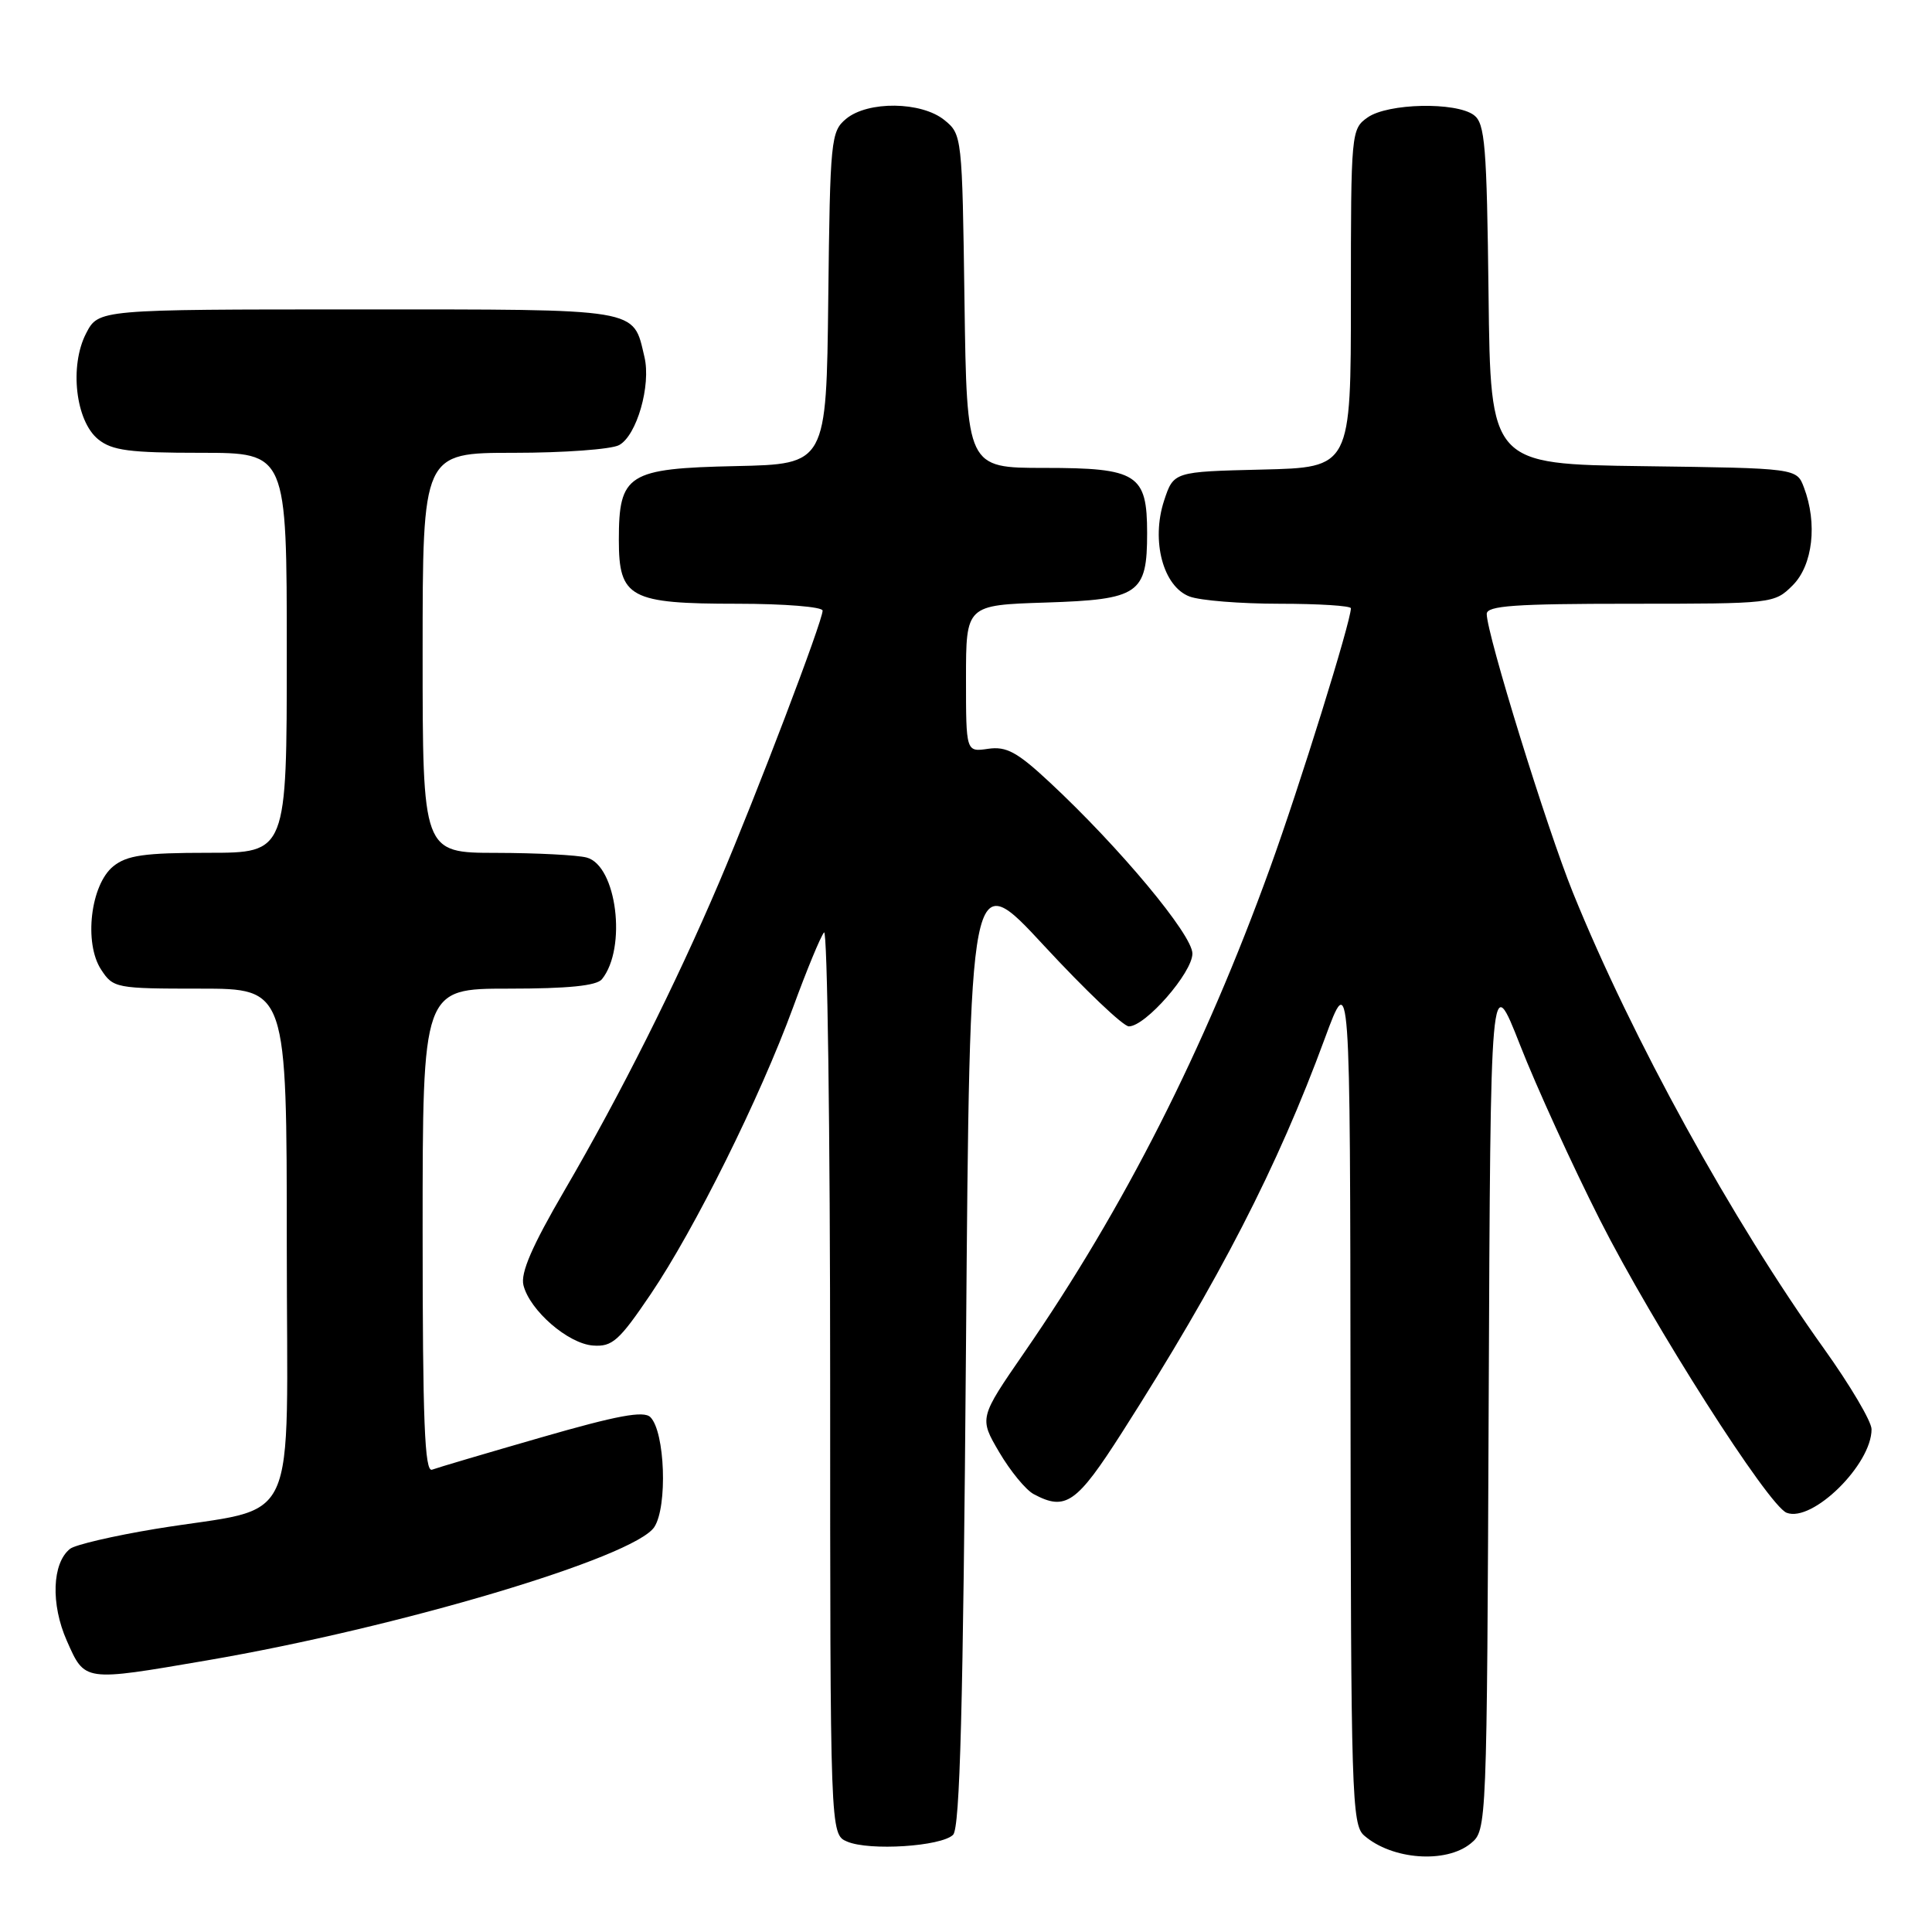 <?xml version="1.0" encoding="UTF-8" standalone="no"?>
<!DOCTYPE svg PUBLIC "-//W3C//DTD SVG 1.1//EN" "http://www.w3.org/Graphics/SVG/1.1/DTD/svg11.dtd" >
<svg xmlns="http://www.w3.org/2000/svg" xmlns:xlink="http://www.w3.org/1999/xlink" version="1.1" viewBox="0 0 256 256">
 <g >
 <path fill="currentColor"
d=" M 194.90 244.25 C 197.01 242.51 197.02 242.21 197.26 185.50 C 197.50 128.50 197.50 128.50 201.42 138.48 C 203.57 143.97 208.33 154.39 211.99 161.63 C 219.03 175.54 234.32 199.52 236.74 200.45 C 240.16 201.77 248.01 194.04 247.99 189.38 C 247.99 188.35 245.15 183.55 241.69 178.71 C 229.51 161.69 216.25 137.60 208.43 118.30 C 204.94 109.68 197.00 84.01 197.00 81.35 C 197.00 80.26 200.73 80.00 216.05 80.00 C 234.93 80.00 235.11 79.98 237.55 77.55 C 240.21 74.88 240.84 69.35 239.03 64.59 C 238.07 62.04 238.07 62.04 217.78 61.77 C 197.50 61.50 197.50 61.50 197.24 39.00 C 197.01 19.28 196.77 16.35 195.30 15.25 C 192.91 13.48 183.91 13.67 181.22 15.56 C 179.04 17.09 179.00 17.50 179.00 39.52 C 179.00 61.94 179.00 61.94 167.25 62.22 C 155.51 62.50 155.51 62.50 154.24 66.36 C 152.51 71.66 154.12 77.72 157.62 79.04 C 159.00 79.57 164.38 80.00 169.57 80.00 C 174.75 80.00 179.00 80.27 179.00 80.60 C 179.00 82.35 172.22 104.15 168.29 115.00 C 159.59 139.06 148.96 160.04 135.74 179.19 C 129.74 187.89 129.74 187.89 132.40 192.42 C 133.87 194.92 135.92 197.42 136.97 197.98 C 141.21 200.25 142.66 199.23 148.71 189.75 C 161.59 169.58 169.28 154.63 175.54 137.61 C 178.90 128.50 178.90 128.50 178.95 185.10 C 179.00 237.71 179.12 241.80 180.75 243.21 C 184.45 246.44 191.62 246.96 194.90 244.25 Z  M 126.29 243.12 C 127.20 242.20 127.62 226.30 128.00 178.29 C 128.50 114.67 128.50 114.67 138.37 125.34 C 143.80 131.20 148.84 136.00 149.58 136.00 C 151.78 136.00 158.00 128.88 158.00 126.35 C 158.00 123.86 148.35 112.28 139.08 103.65 C 134.78 99.64 133.35 98.87 130.93 99.22 C 128.00 99.65 128.00 99.65 128.00 89.92 C 128.00 80.18 128.00 80.18 138.58 79.84 C 150.93 79.44 152.00 78.71 152.00 70.64 C 152.00 62.82 150.71 62.00 138.40 62.00 C 128.11 62.00 128.11 62.00 127.80 39.91 C 127.50 18.07 127.47 17.80 125.14 15.91 C 122.09 13.44 115.00 13.35 112.11 15.75 C 110.10 17.42 109.99 18.49 109.75 39.50 C 109.50 61.50 109.50 61.50 97.50 61.76 C 83.16 62.07 82.00 62.81 82.00 71.55 C 82.00 79.22 83.45 80.00 97.72 80.00 C 103.93 80.00 109.00 80.41 109.00 80.91 C 109.00 82.31 100.26 105.25 95.29 116.92 C 89.49 130.52 82.22 145.01 74.78 157.77 C 70.50 165.11 68.95 168.68 69.36 170.30 C 70.20 173.65 75.28 178.05 78.58 178.29 C 81.13 178.48 82.04 177.66 86.21 171.50 C 92.06 162.85 100.69 145.46 105.08 133.50 C 106.89 128.55 108.74 124.07 109.19 123.55 C 109.63 123.03 110.00 149.70 110.00 182.83 C 110.00 243.06 110.00 243.06 112.25 244.02 C 115.20 245.28 124.73 244.66 126.29 243.12 Z  M 27.37 220.02 C 52.81 215.67 84.06 206.36 86.70 202.34 C 88.47 199.63 88.12 189.72 86.18 187.78 C 85.30 186.90 81.78 187.56 71.76 190.45 C 64.47 192.55 57.94 194.48 57.25 194.74 C 56.27 195.11 56.00 188.38 56.00 163.11 C 56.00 131.00 56.00 131.00 67.38 131.00 C 75.28 131.00 79.06 130.62 79.76 129.75 C 83.09 125.62 81.72 114.69 77.74 113.63 C 76.51 113.30 71.11 113.02 65.75 113.01 C 56.00 113.00 56.00 113.00 56.00 86.50 C 56.00 60.00 56.00 60.00 68.07 60.00 C 74.70 60.00 80.99 59.54 82.03 58.98 C 84.37 57.73 86.29 51.05 85.39 47.29 C 83.85 40.78 85.18 41.00 47.37 41.00 C 13.05 41.00 13.05 41.00 11.41 44.17 C 9.18 48.48 10.01 55.78 13.01 58.21 C 14.85 59.70 17.16 60.00 26.61 60.00 C 38.00 60.00 38.00 60.00 38.00 86.50 C 38.00 113.00 38.00 113.00 27.61 113.00 C 19.12 113.00 16.82 113.33 15.01 114.79 C 12.00 117.23 11.09 124.96 13.40 128.48 C 15.00 130.93 15.36 131.00 26.52 131.00 C 38.00 131.00 38.00 131.00 38.00 164.95 C 38.00 203.82 40.05 199.39 20.58 202.59 C 15.03 203.51 9.95 204.69 9.28 205.23 C 6.90 207.12 6.71 212.56 8.85 217.40 C 11.27 222.86 11.01 222.82 27.37 220.02 Z "/>
</g>
</svg>